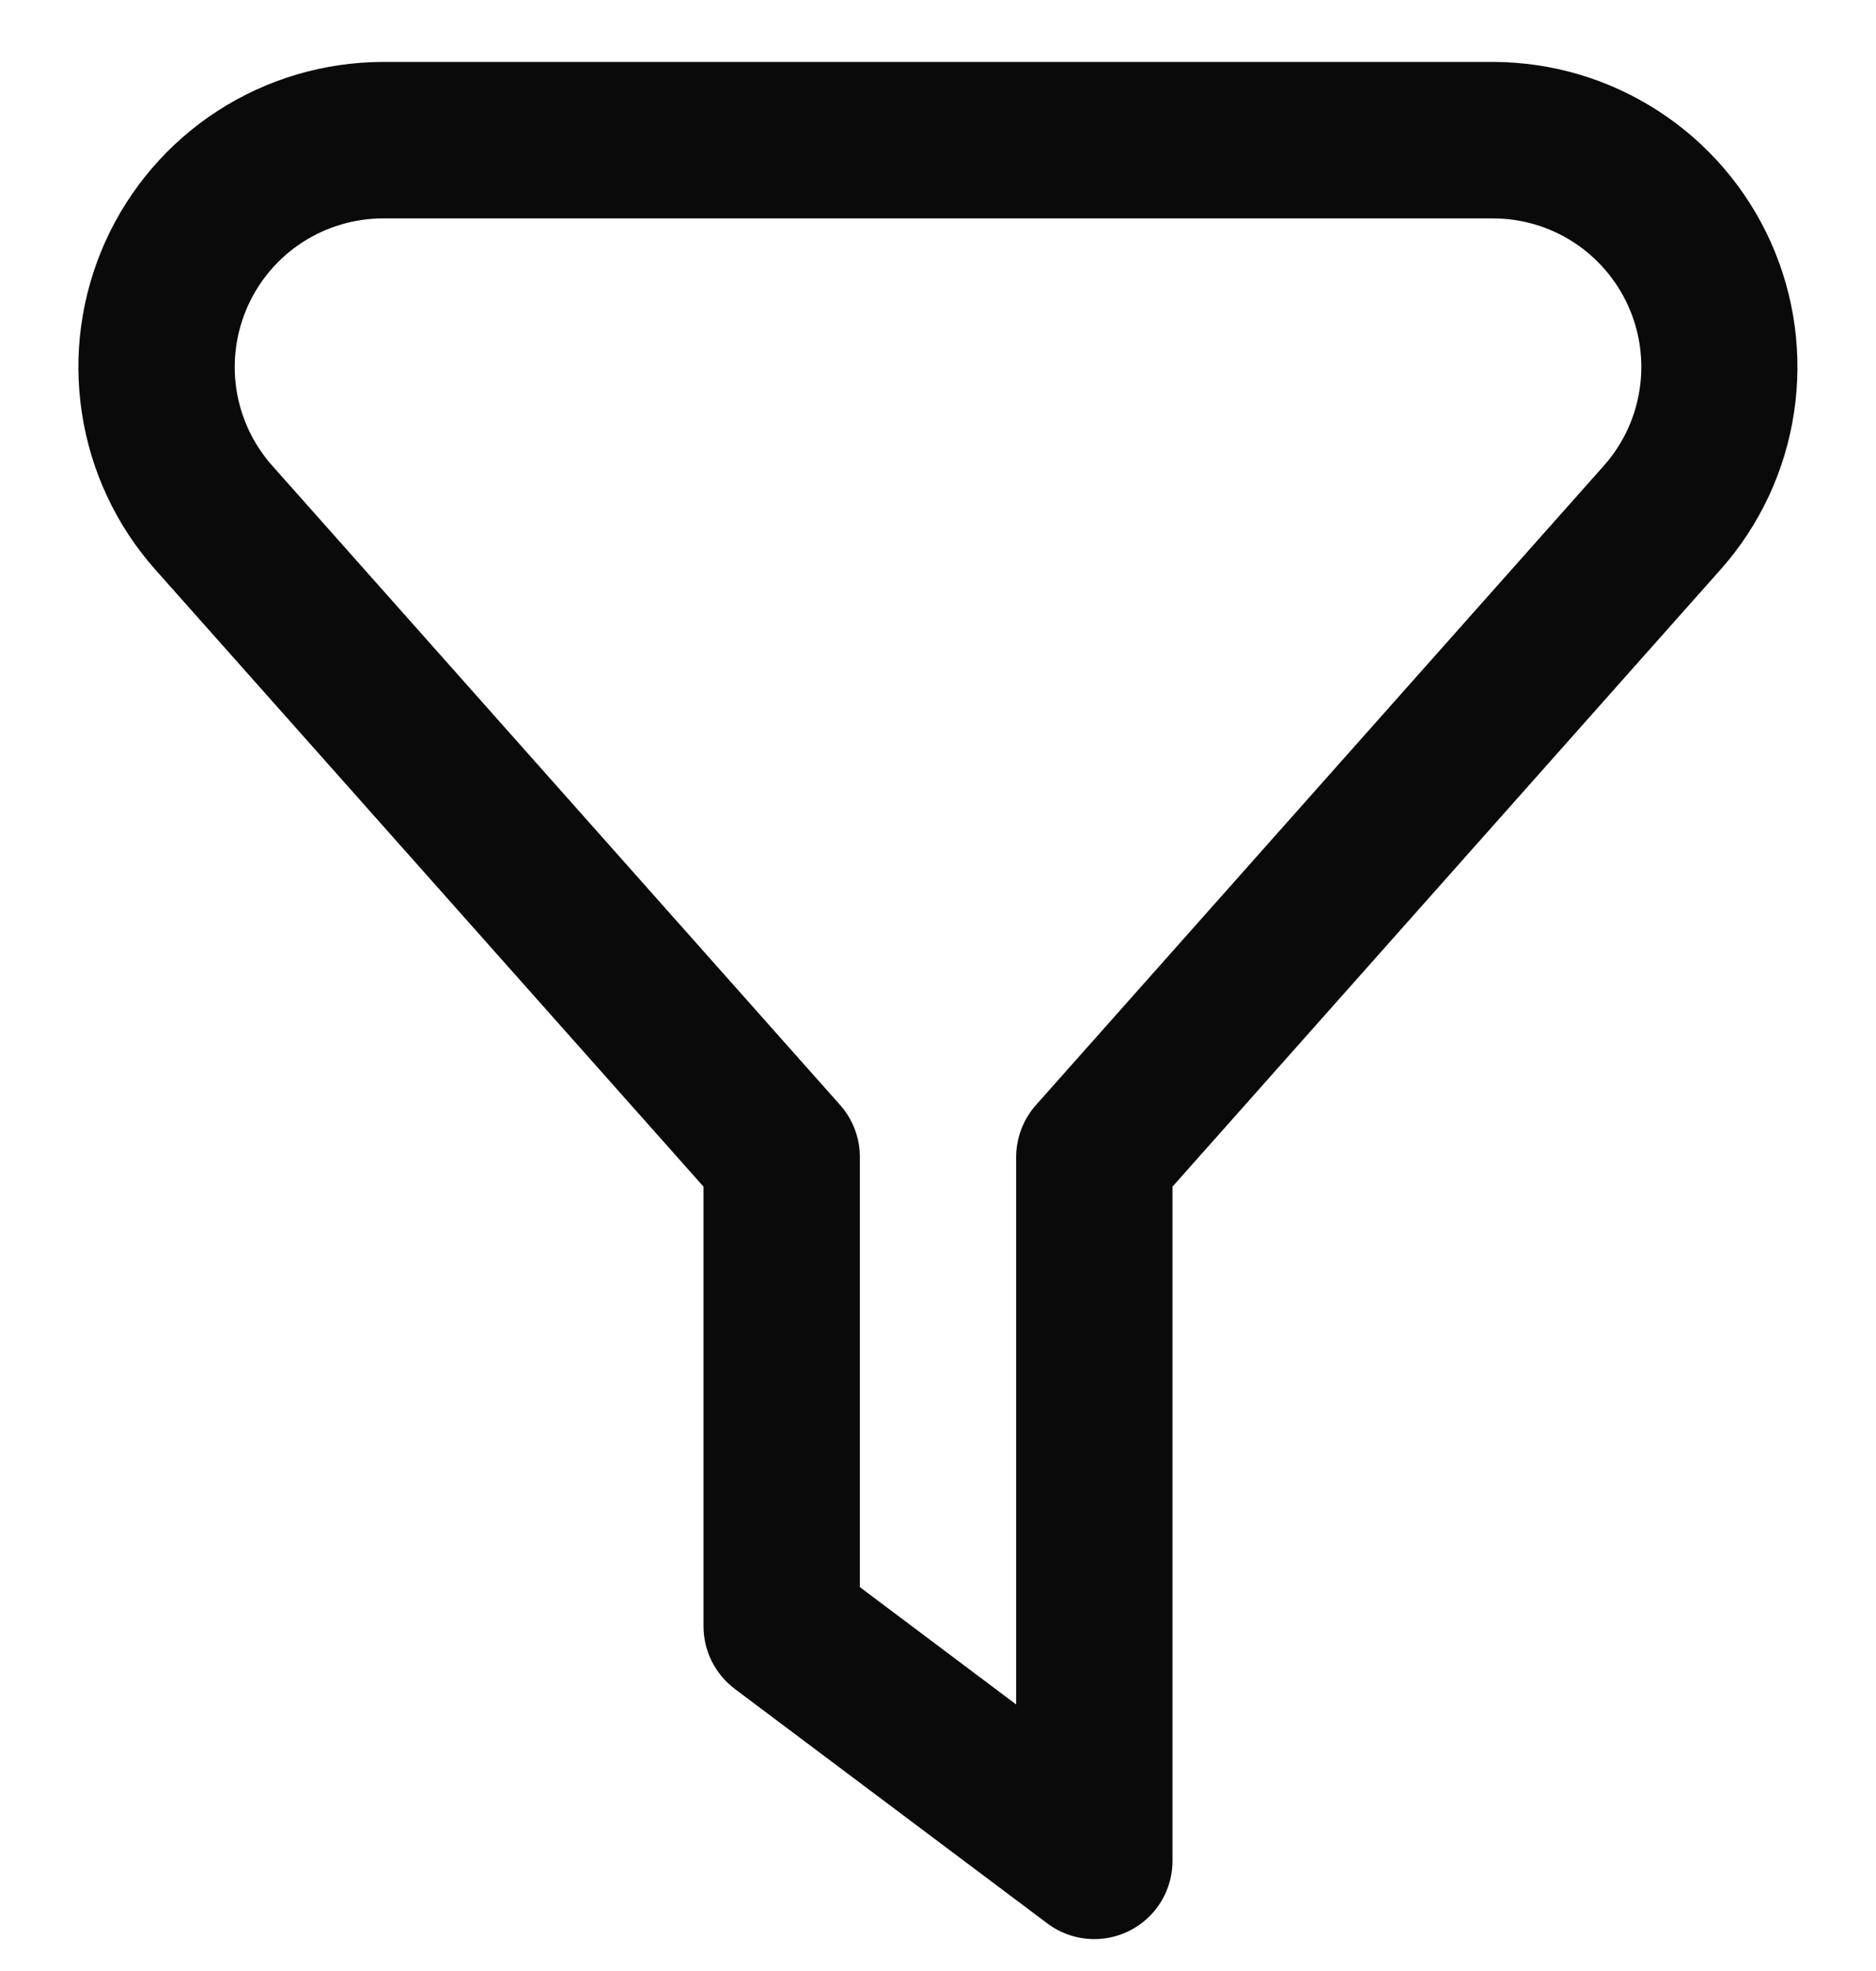 <svg width="20" height="21" viewBox="0 0 20 21" fill="none" xmlns="http://www.w3.org/2000/svg">
<g clip-path="url(#clip0_330_14260)">
<path d="M11.667 20.66C11.486 20.66 11.311 20.602 11.167 20.494L7.833 17.994C7.73 17.916 7.646 17.815 7.588 17.7C7.53 17.584 7.5 17.456 7.5 17.327V12.643L1.653 6.066C1.238 5.598 0.967 5.019 0.873 4.4C0.778 3.782 0.865 3.149 1.121 2.578C1.378 2.007 1.794 1.522 2.319 1.182C2.845 0.842 3.457 0.661 4.083 0.66H15.917C16.543 0.661 17.155 0.842 17.68 1.183C18.206 1.523 18.621 2.008 18.878 2.579C19.134 3.15 19.22 3.783 19.125 4.402C19.031 5.02 18.76 5.599 18.344 6.067L12.5 12.643V19.827C12.5 20.048 12.412 20.26 12.256 20.416C12.1 20.572 11.888 20.66 11.667 20.66ZM9.167 16.91L10.833 18.16V12.327C10.834 12.123 10.909 11.926 11.044 11.774L17.101 4.959C17.303 4.731 17.435 4.449 17.48 4.148C17.526 3.847 17.484 3.539 17.359 3.261C17.234 2.983 17.031 2.747 16.776 2.581C16.52 2.415 16.221 2.327 15.917 2.327H4.083C3.779 2.327 3.481 2.416 3.225 2.581C2.969 2.747 2.767 2.983 2.642 3.26C2.517 3.538 2.475 3.846 2.52 4.147C2.566 4.449 2.698 4.73 2.899 4.958L8.957 11.774C9.092 11.926 9.167 12.123 9.167 12.327V16.91Z" fill="#0A0A0A"/>
</g>
<defs>
<clipPath id="clip0_330_14260">
<rect width="20" height="20" fill="white" transform="translate(0 0.66)"/>
</clipPath>
</defs>
</svg>
